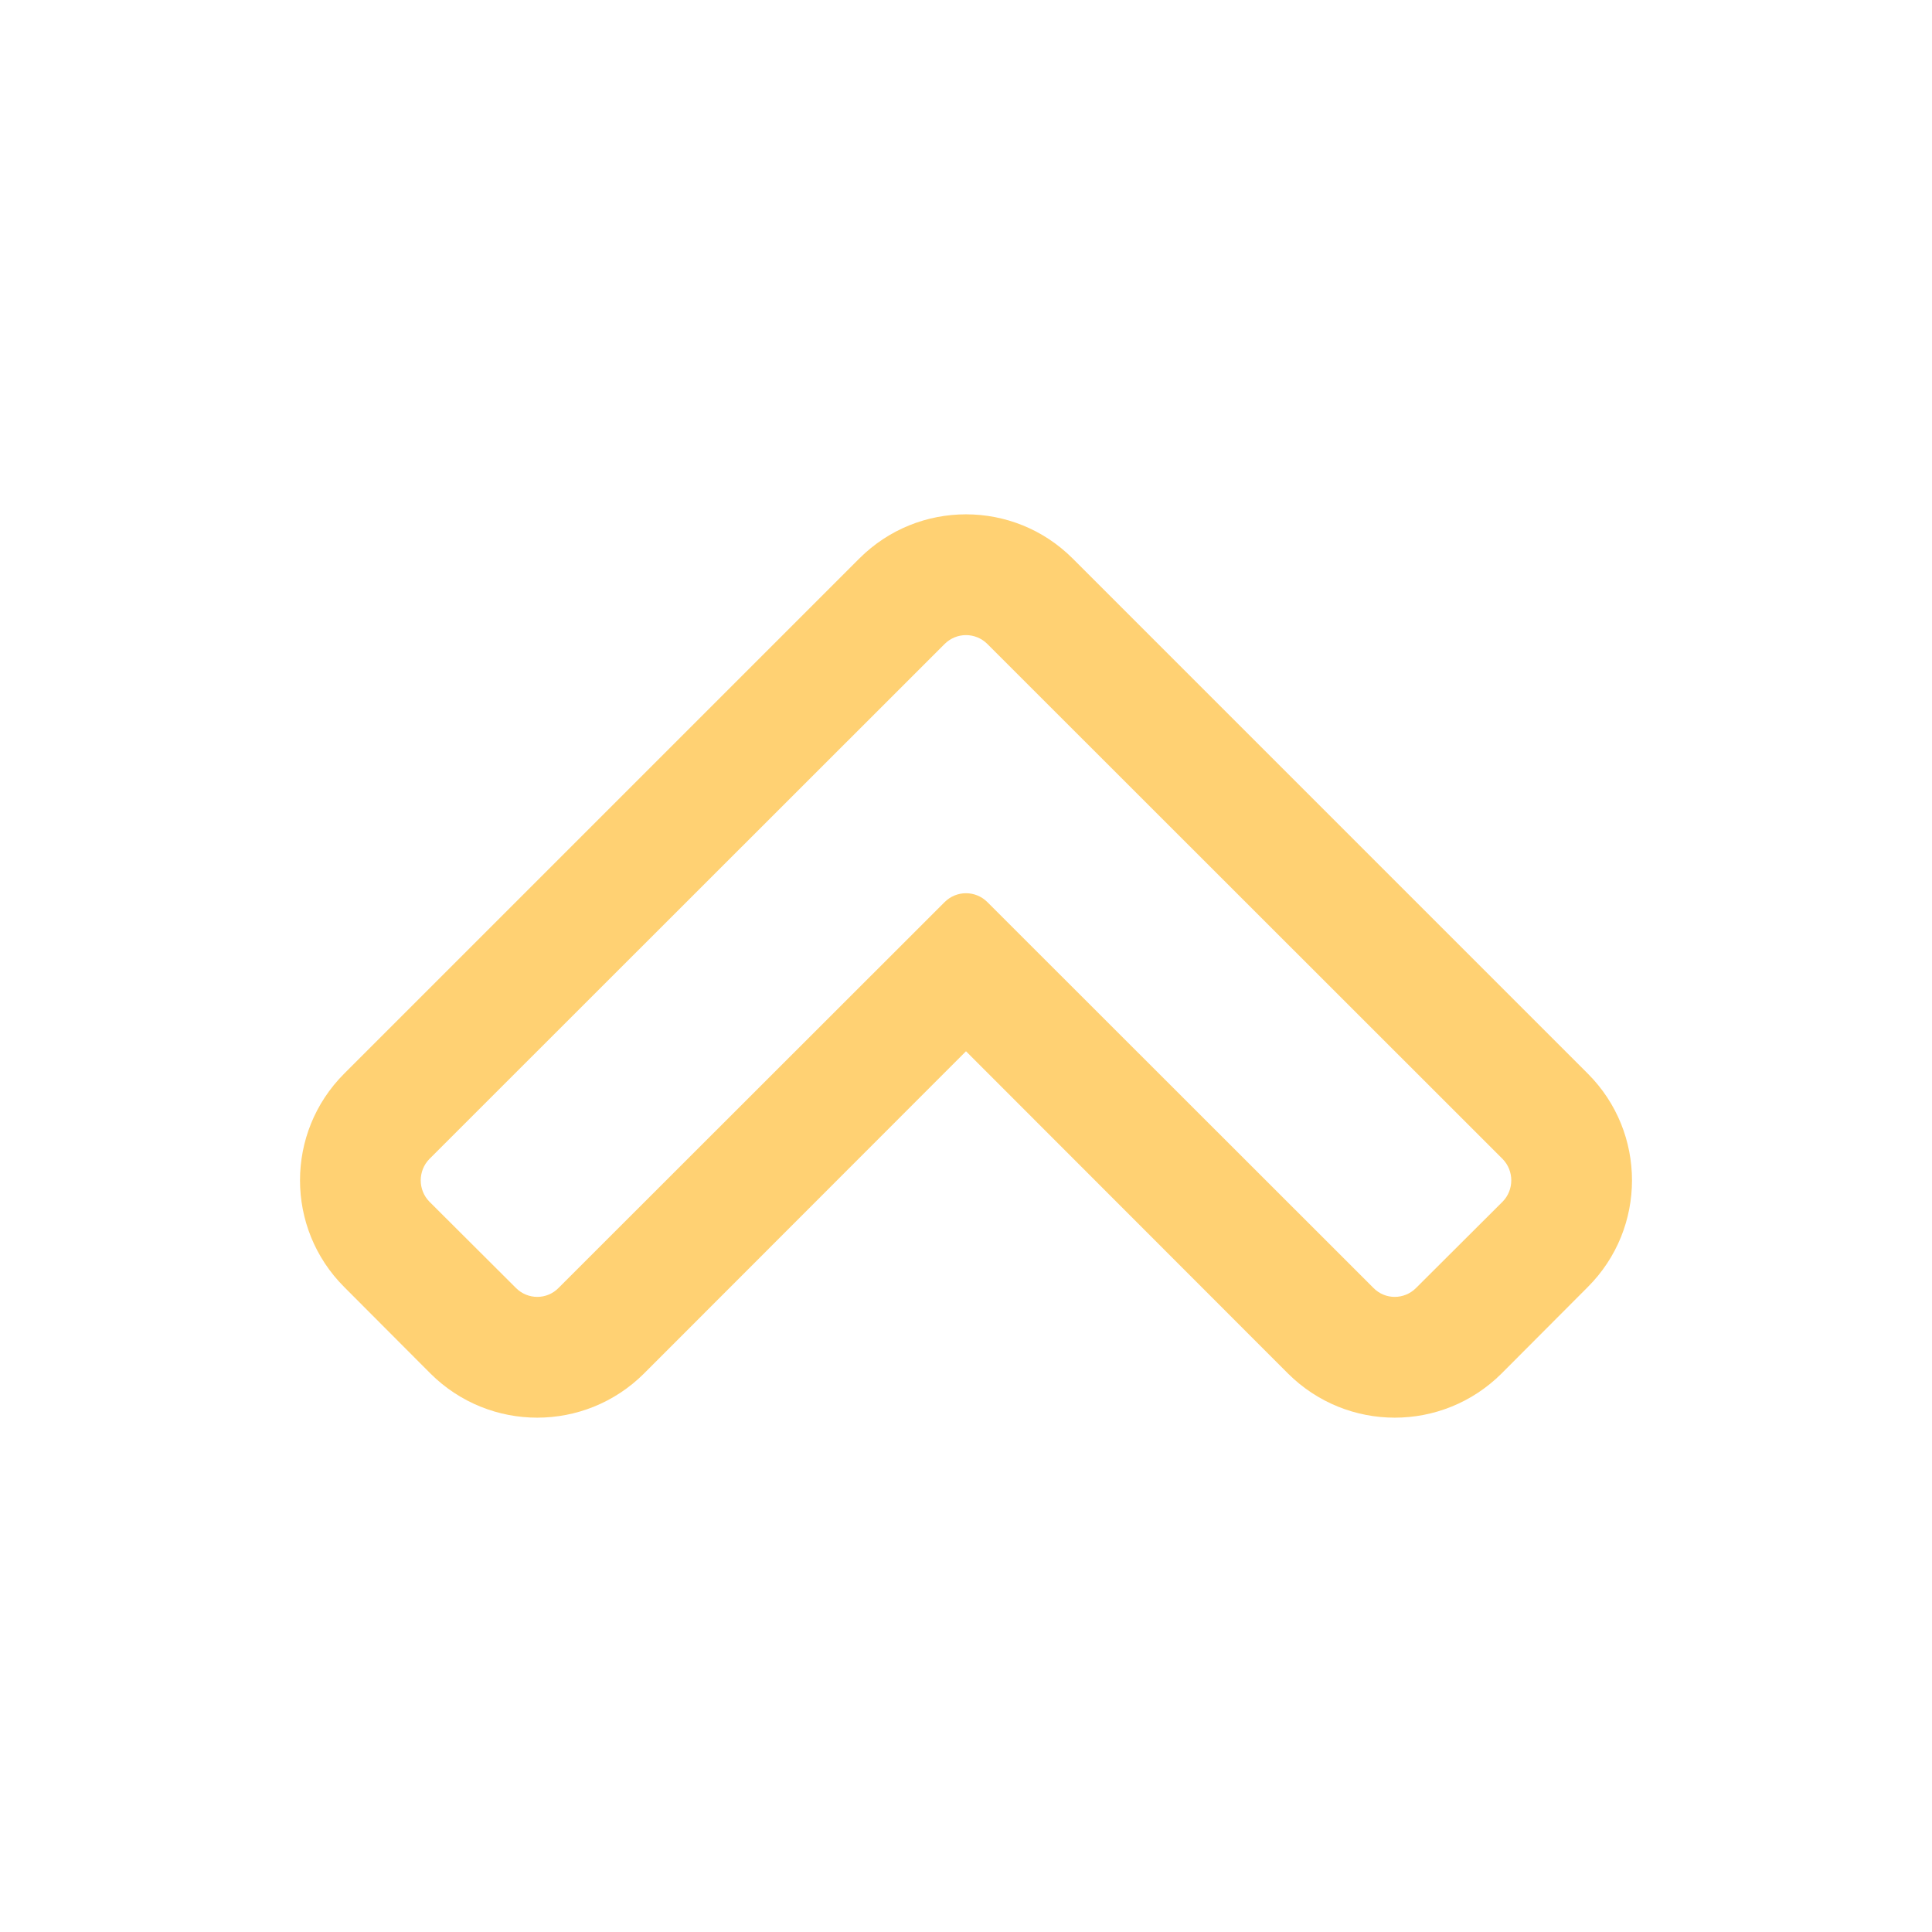 <?xml version="1.0" encoding="UTF-8"?>
<svg xmlns="http://www.w3.org/2000/svg" xmlns:xlink="http://www.w3.org/1999/xlink" viewBox="0 0 30 30" width="30px" height="30px">
<g id="surface100123215">
<path style=" stroke:none;fill-rule:nonzero;fill:rgb(100%,81.961%,45.098%);fill-opacity:1;" d="M 24.656 19.984 L 23.316 21.328 C 22.398 22.242 20.918 22.242 20 21.328 L 15 16.324 L 10 21.328 C 9.082 22.242 7.602 22.242 6.684 21.328 L 5.344 19.984 C 4.43 19.07 4.43 17.586 5.344 16.672 L 13.344 8.672 C 14.258 7.758 15.742 7.758 16.656 8.672 L 24.656 16.672 C 25.57 17.586 25.57 19.07 24.656 19.984 Z M 21.988 20 L 23.332 18.66 C 23.512 18.477 23.512 18.18 23.332 17.996 L 15.332 10 C 15.148 9.816 14.852 9.816 14.668 10 L 6.668 17.996 C 6.488 18.18 6.488 18.477 6.668 18.66 L 8.012 20 C 8.195 20.184 8.492 20.184 8.672 20 L 14.668 14.008 C 14.852 13.824 15.148 13.824 15.332 14.008 L 21.328 20 C 21.508 20.184 21.805 20.184 21.988 20 Z M 21.988 20 "/>
</g>
</svg>
